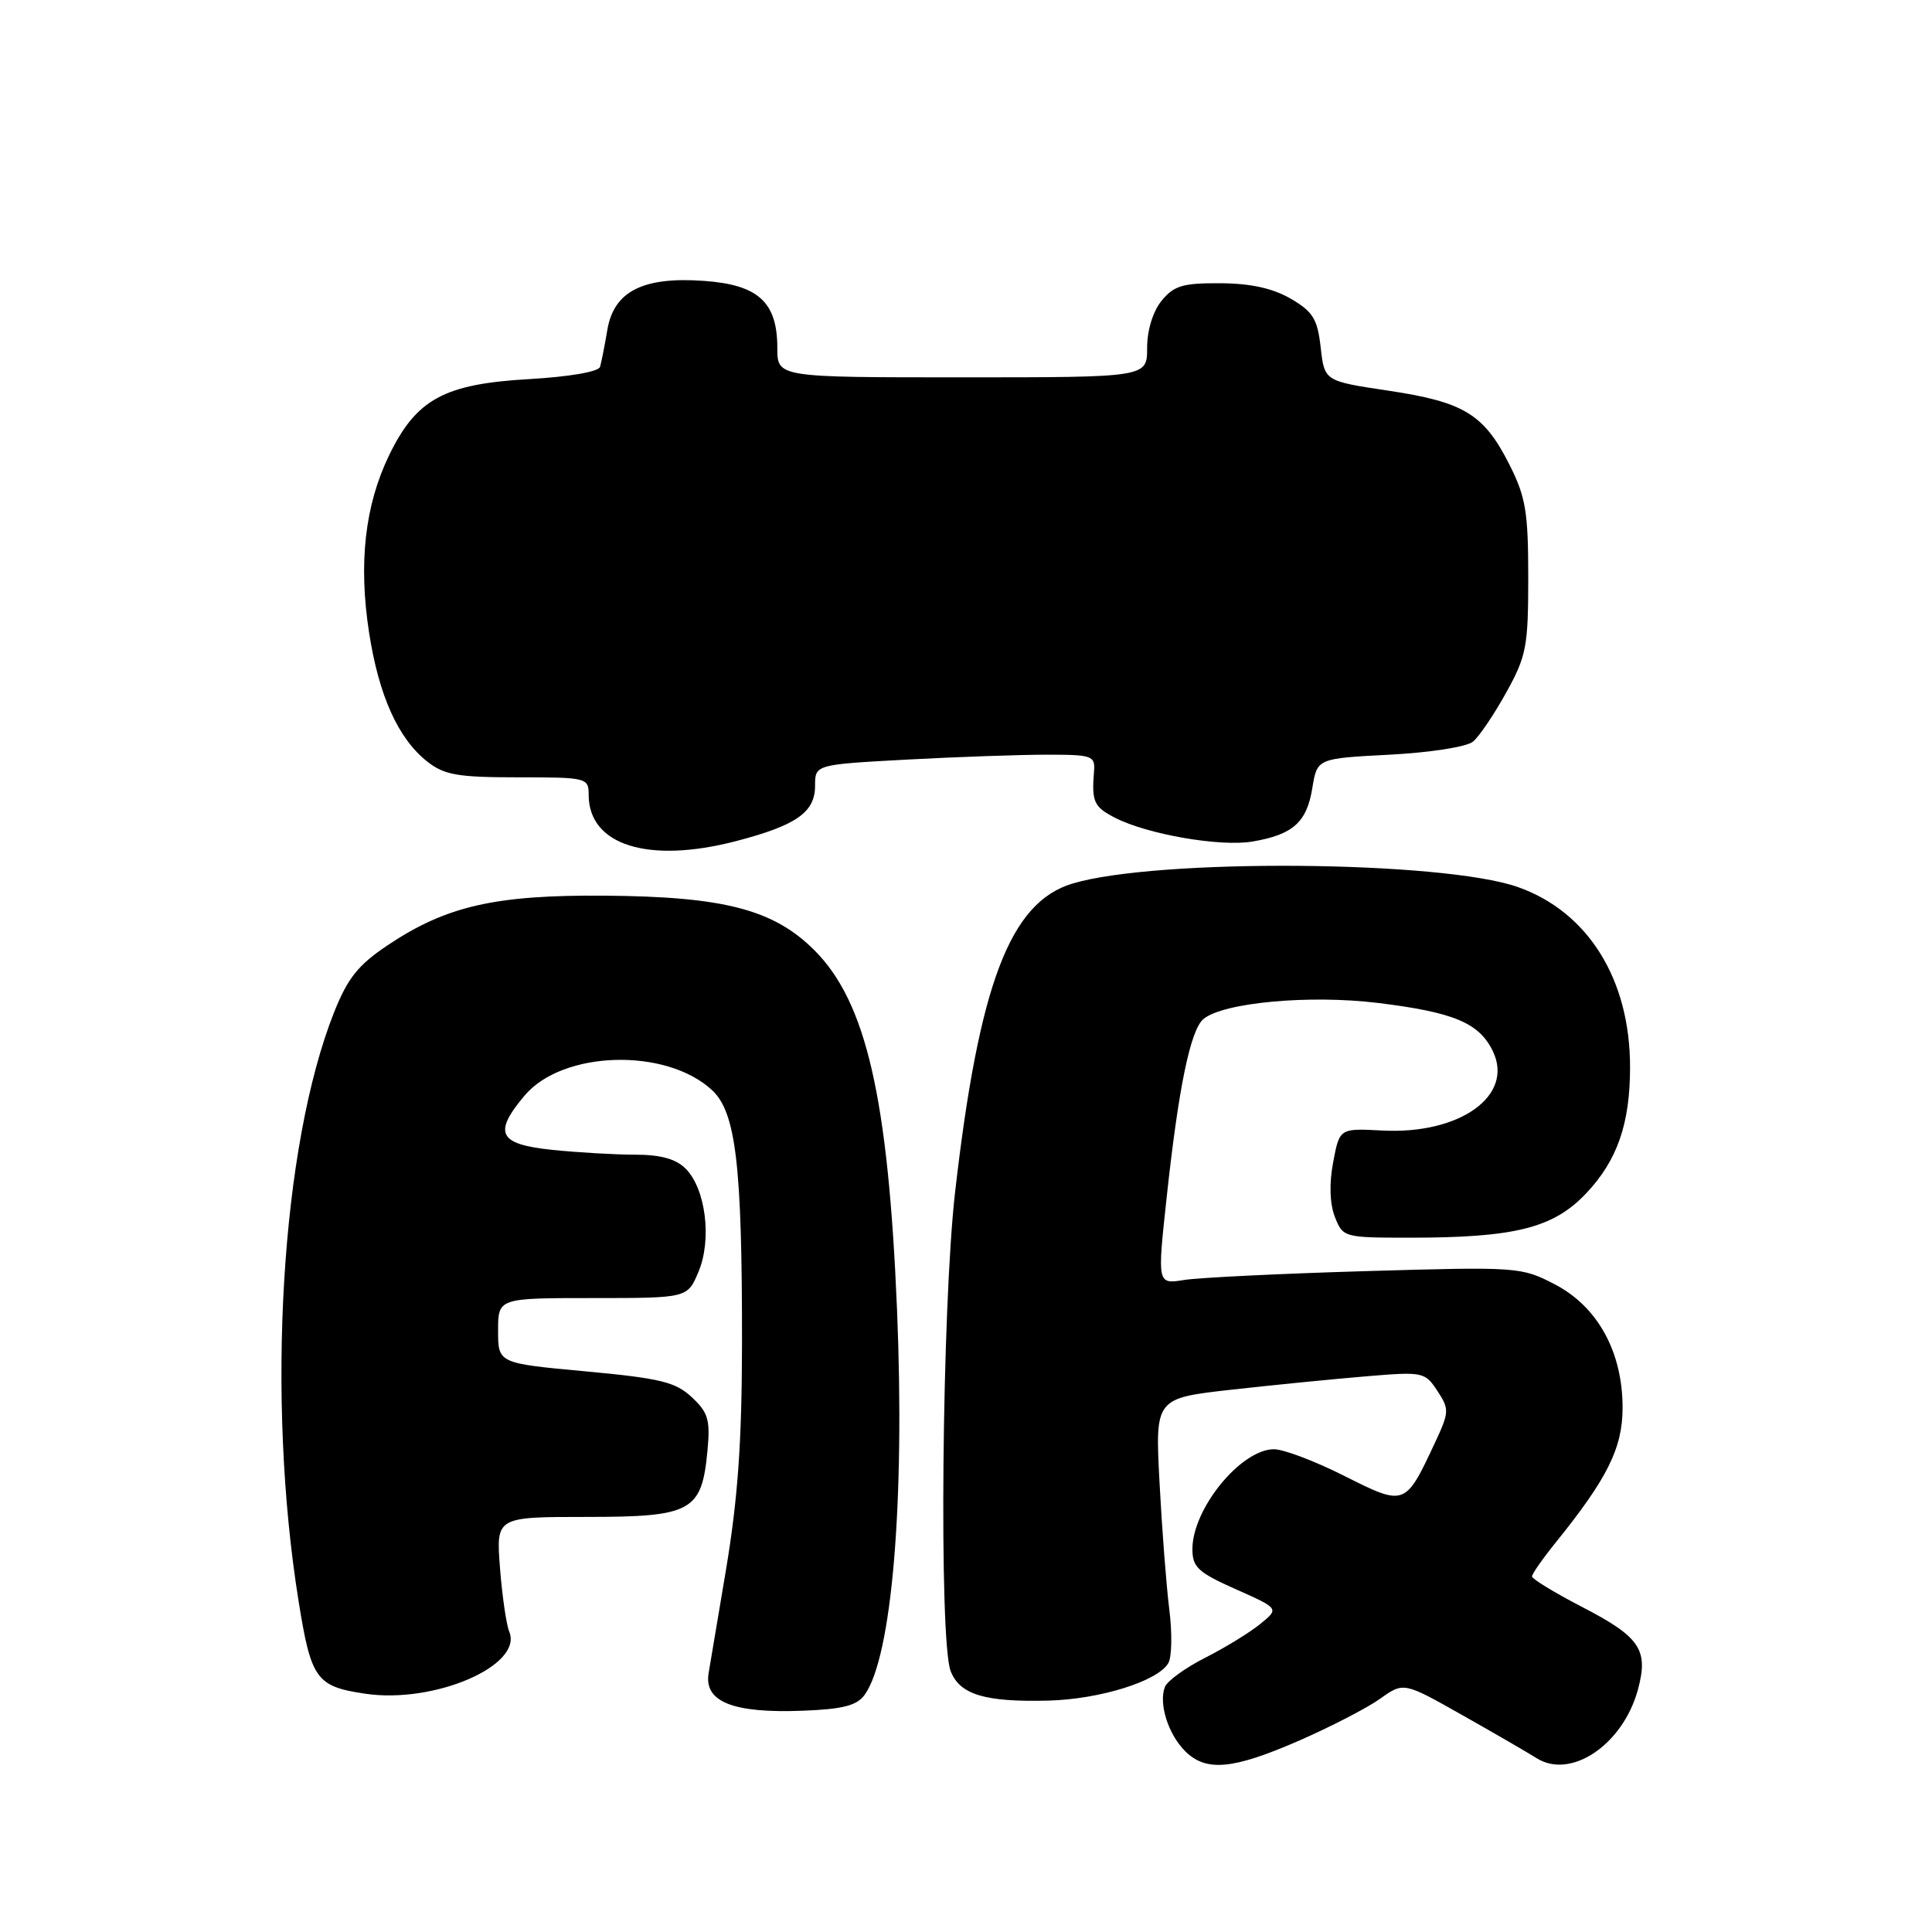 <?xml version="1.0" encoding="UTF-8" standalone="no"?>
<!DOCTYPE svg PUBLIC "-//W3C//DTD SVG 1.1//EN" "http://www.w3.org/Graphics/SVG/1.1/DTD/svg11.dtd" >
<svg xmlns="http://www.w3.org/2000/svg" xmlns:xlink="http://www.w3.org/1999/xlink" version="1.1" viewBox="0 0 256 256">
 <g >
 <path fill="currentColor"
d=" M 172.12 230.65 C 176.31 228.82 181.15 226.32 182.86 225.10 C 185.99 222.87 185.99 222.87 193.74 227.25 C 198.01 229.66 202.44 232.23 203.60 232.96 C 208.15 235.85 215.07 231.16 217.04 223.86 C 218.46 218.57 217.32 216.90 209.54 212.88 C 205.95 211.02 203.01 209.22 203.00 208.89 C 203.00 208.55 204.41 206.53 206.14 204.39 C 213.01 195.88 215.00 191.86 215.00 186.52 C 215.00 179.12 211.69 173.12 206.00 170.17 C 201.59 167.88 201.10 167.84 181.00 168.43 C 169.72 168.76 158.89 169.29 156.92 169.60 C 153.34 170.18 153.34 170.18 154.59 158.66 C 156.16 144.10 157.74 136.46 159.47 135.02 C 162.10 132.84 173.51 131.79 182.54 132.89 C 192.67 134.13 196.01 135.54 197.82 139.31 C 200.64 145.19 193.44 150.34 183.17 149.80 C 177.50 149.50 177.50 149.50 176.65 154.00 C 176.11 156.87 176.20 159.50 176.88 161.25 C 177.94 163.96 178.07 164.00 186.84 164.00 C 200.74 164.00 205.83 162.72 210.17 158.13 C 214.29 153.78 215.99 148.90 215.99 141.43 C 216.01 129.79 210.43 120.82 201.13 117.54 C 191.13 114.02 153.26 113.72 142.10 117.08 C 133.83 119.57 129.72 130.37 126.55 158.00 C 124.81 173.21 124.40 217.28 125.96 221.41 C 127.16 224.54 130.48 225.55 138.87 225.34 C 145.74 225.17 153.48 222.75 154.82 220.35 C 155.28 219.54 155.33 216.31 154.93 213.19 C 154.54 210.06 153.96 202.50 153.64 196.38 C 153.06 185.27 153.06 185.27 163.28 184.13 C 168.90 183.50 176.94 182.71 181.14 182.36 C 188.55 181.74 188.82 181.80 190.46 184.30 C 192.06 186.74 192.04 187.10 190.13 191.19 C 186.20 199.60 186.17 199.61 178.12 195.56 C 174.23 193.60 170.03 192.01 168.77 192.03 C 164.38 192.10 158.01 199.92 158.00 205.26 C 158.00 207.66 158.75 208.36 163.75 210.58 C 169.50 213.14 169.50 213.14 167.01 215.17 C 165.64 216.29 162.36 218.31 159.71 219.65 C 157.07 220.99 154.65 222.74 154.35 223.54 C 153.51 225.73 154.79 229.79 157.03 232.03 C 159.80 234.80 163.35 234.48 172.12 230.65 Z  M 114.55 224.60 C 118.18 219.63 119.92 198.99 118.86 173.50 C 117.69 145.44 114.77 132.77 107.92 125.92 C 102.51 120.51 95.94 118.80 80.11 118.68 C 65.62 118.57 59.14 120.05 51.38 125.24 C 47.45 127.87 46.07 129.60 44.25 134.18 C 37.25 151.86 35.24 185.16 39.56 212.14 C 41.22 222.50 41.90 223.46 48.35 224.42 C 57.49 225.80 69.33 220.71 67.48 216.21 C 67.09 215.27 66.54 211.46 66.25 207.75 C 65.73 201.00 65.73 201.00 77.71 201.00 C 91.66 201.00 92.98 200.28 93.74 192.26 C 94.13 188.14 93.85 187.18 91.67 185.14 C 89.51 183.12 87.50 182.63 77.57 181.71 C 66.00 180.64 66.00 180.64 66.00 176.32 C 66.00 172.00 66.00 172.00 78.55 172.00 C 91.10 172.00 91.10 172.00 92.56 168.50 C 94.35 164.23 93.51 157.51 90.85 154.85 C 89.56 153.56 87.53 153.00 84.15 153.00 C 81.48 153.00 76.53 152.71 73.15 152.36 C 66.05 151.62 65.31 150.16 69.51 145.17 C 74.54 139.19 88.25 138.79 94.35 144.45 C 97.51 147.38 98.34 154.37 98.32 178.00 C 98.30 191.19 97.77 198.63 96.16 208.23 C 94.98 215.23 93.96 221.31 93.89 221.73 C 93.28 225.50 97.14 227.04 106.36 226.68 C 111.64 226.48 113.53 226.00 114.55 224.60 Z  M 97.54 111.45 C 105.51 109.37 108.00 107.64 108.00 104.13 C 108.00 101.31 108.00 101.31 120.16 100.65 C 126.84 100.29 135.20 100.00 138.73 100.00 C 144.77 100.00 145.13 100.13 144.96 102.25 C 144.64 106.24 144.95 106.92 147.75 108.36 C 152.03 110.56 161.69 112.23 165.95 111.51 C 171.32 110.60 173.16 108.96 173.89 104.42 C 174.53 100.50 174.53 100.50 184.12 100.00 C 189.52 99.72 194.35 98.96 195.18 98.27 C 196.00 97.59 197.98 94.66 199.58 91.77 C 202.26 86.93 202.50 85.68 202.50 76.50 C 202.50 67.82 202.17 65.85 200.00 61.55 C 196.63 54.88 193.99 53.27 184.00 51.77 C 175.50 50.50 175.50 50.50 175.00 46.05 C 174.57 42.26 173.98 41.30 171.03 39.58 C 168.65 38.20 165.73 37.55 161.70 37.53 C 156.71 37.50 155.54 37.86 153.91 39.86 C 152.76 41.28 152.00 43.77 152.00 46.11 C 152.00 50.00 152.00 50.00 127.50 50.00 C 103.00 50.00 103.00 50.00 103.00 46.11 C 103.00 40.04 100.49 37.74 93.31 37.22 C 85.19 36.63 81.32 38.60 80.47 43.75 C 80.12 45.81 79.69 48.00 79.51 48.61 C 79.31 49.26 75.45 49.92 70.16 50.23 C 58.87 50.87 55.18 52.87 51.57 60.30 C 48.35 66.94 47.48 74.63 48.91 83.86 C 50.21 92.22 52.77 97.88 56.61 100.91 C 58.88 102.69 60.64 103.00 68.63 103.00 C 77.75 103.00 78.00 103.06 78.00 105.31 C 78.00 112.00 85.89 114.48 97.54 111.45 Z "/>
</g>
</svg>